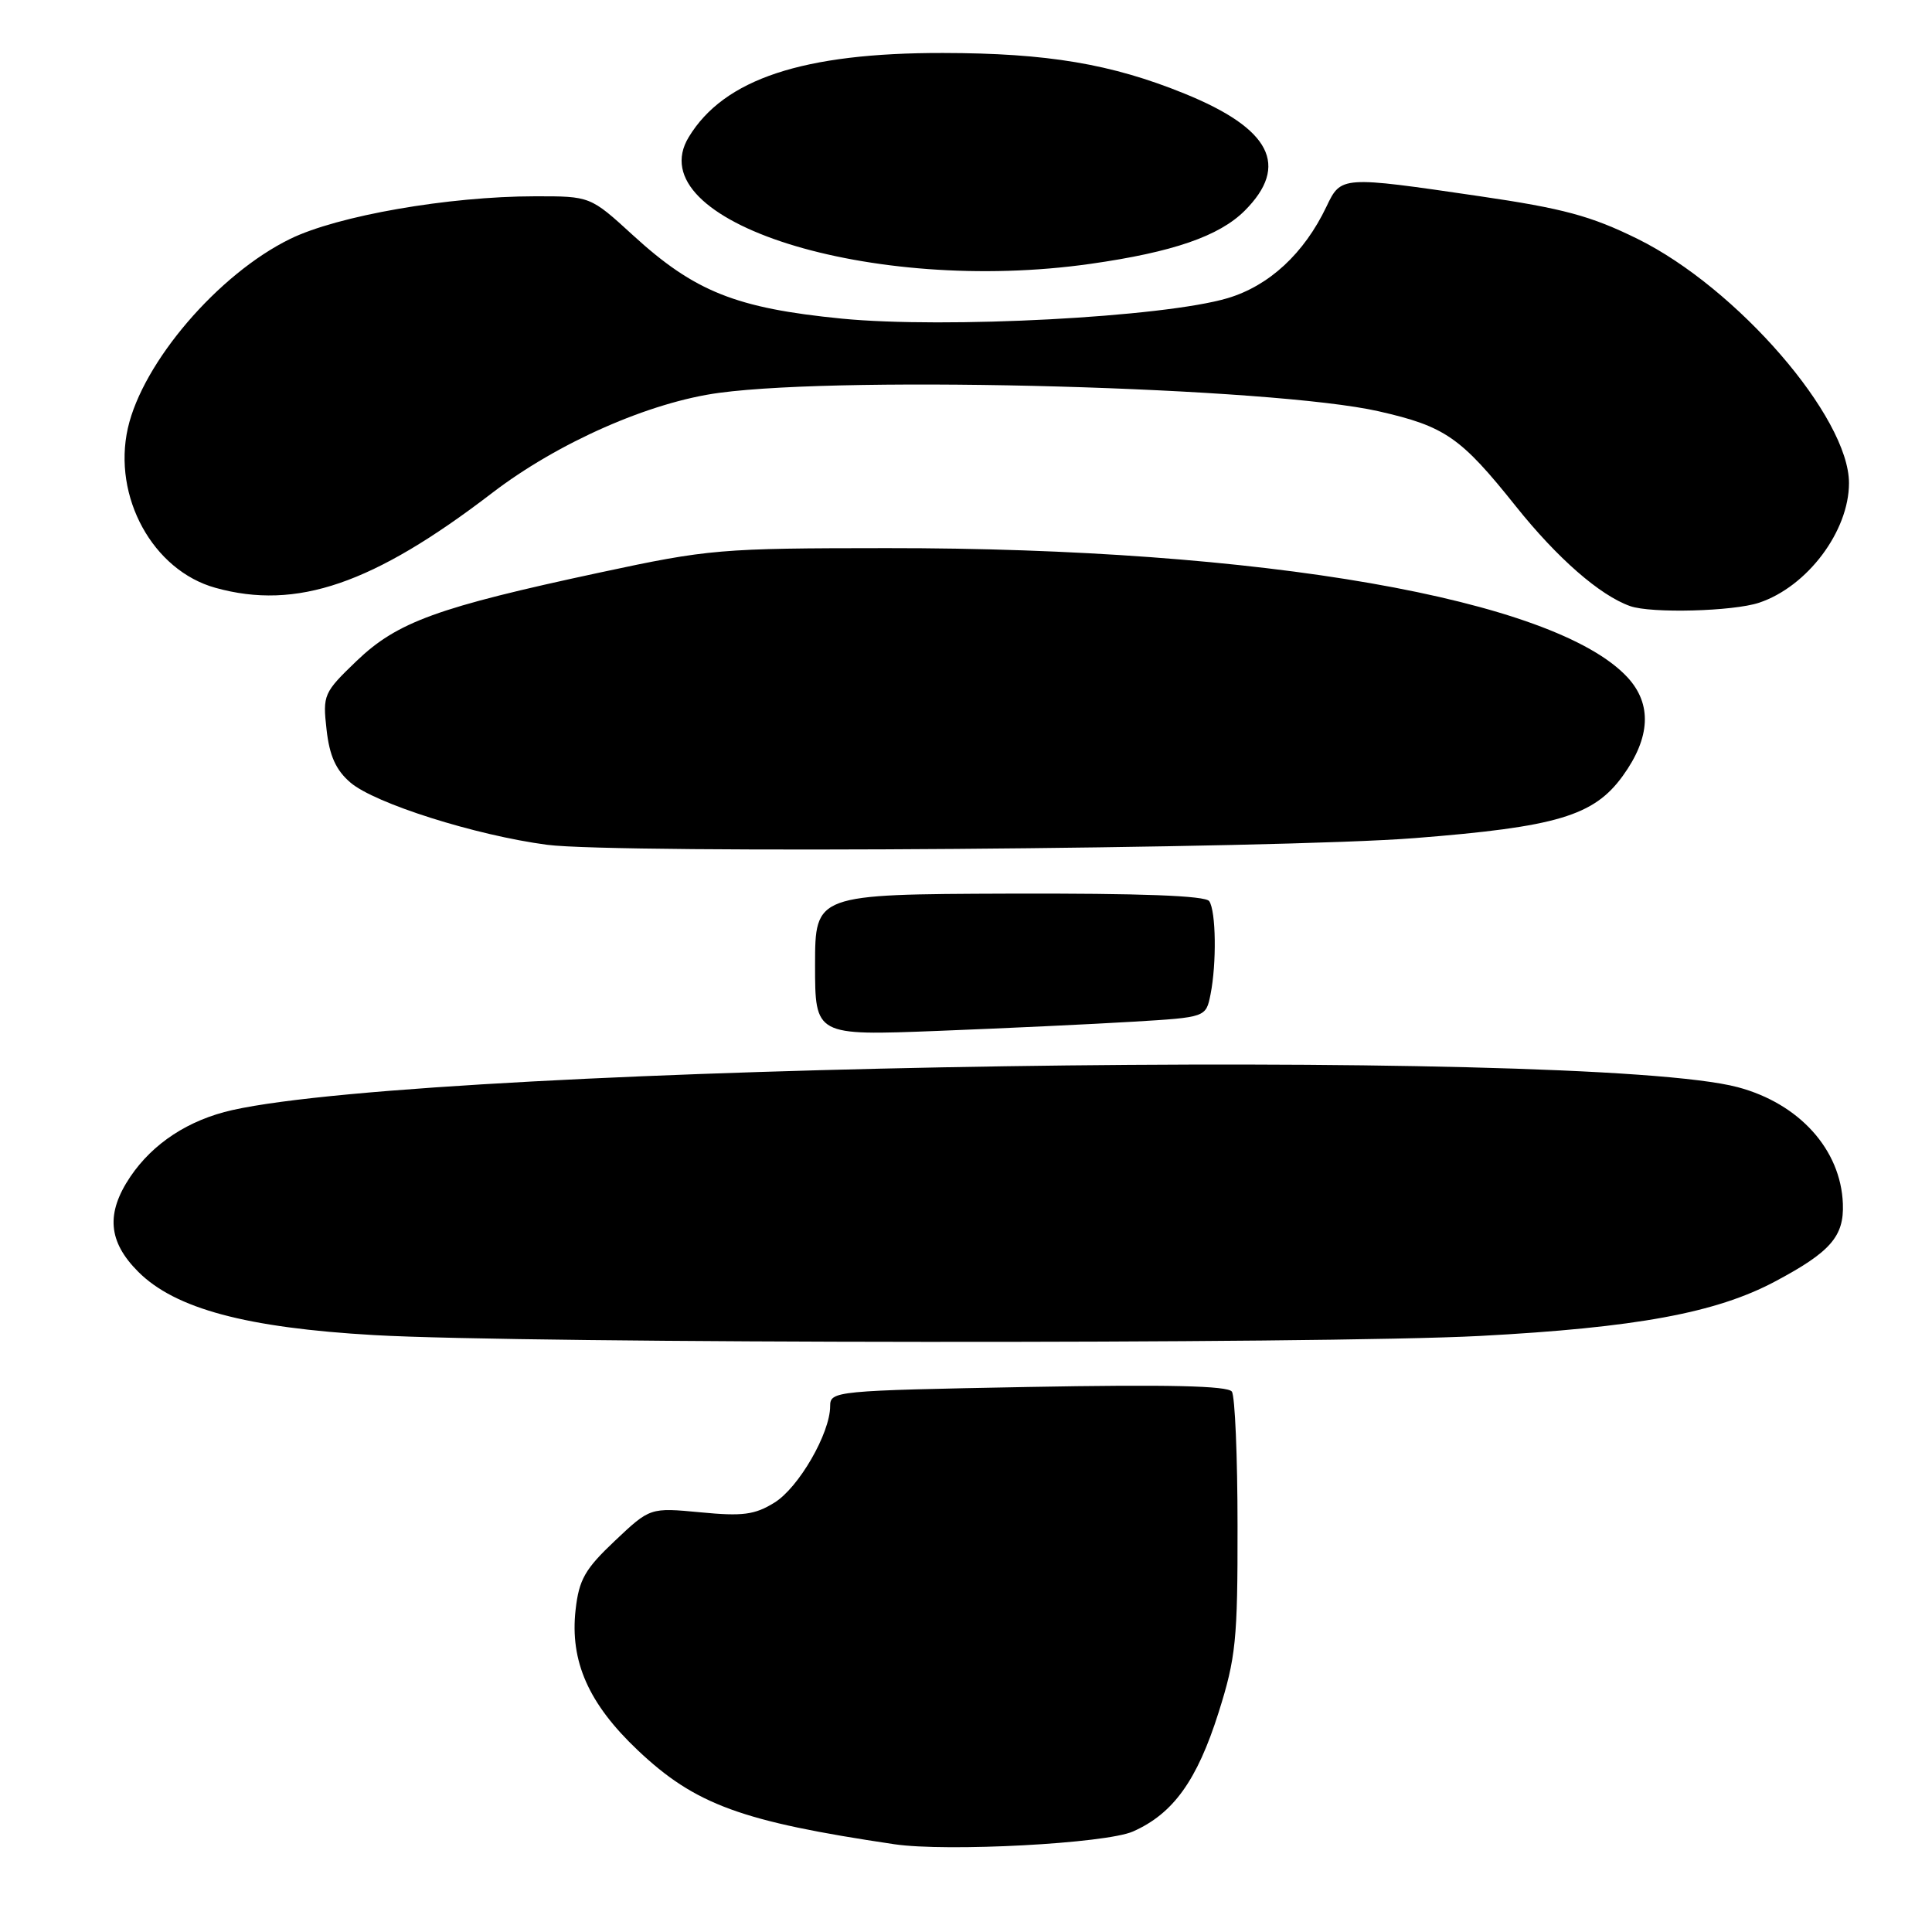 <?xml version="1.0" encoding="UTF-8" standalone="no"?>
<!DOCTYPE svg PUBLIC "-//W3C//DTD SVG 1.1//EN" "http://www.w3.org/Graphics/SVG/1.1/DTD/svg11.dtd" >
<svg xmlns="http://www.w3.org/2000/svg" xmlns:xlink="http://www.w3.org/1999/xlink" version="1.1" viewBox="0 0 256 256">
 <g >
 <path fill="currentColor"
d=" M 150.13 242.68 C 155.46 240.32 158.62 235.92 161.47 226.91 C 163.76 219.66 164.00 217.31 163.98 202.20 C 163.98 193.01 163.64 185.00 163.23 184.40 C 162.72 183.62 154.76 183.44 136.25 183.78 C 110.61 184.26 110.00 184.32 110.00 186.32 C 110.00 189.91 105.83 197.13 102.61 199.11 C 100.01 200.72 98.40 200.93 92.82 200.39 C 86.14 199.76 86.14 199.76 81.47 204.17 C 77.51 207.91 76.72 209.30 76.27 213.30 C 75.50 220.13 77.99 225.75 84.50 231.91 C 92.13 239.13 98.24 241.36 118.50 244.37 C 125.48 245.40 146.52 244.28 150.13 242.68 Z  M 196.09 177.02 C 216.78 175.92 227.37 173.97 235.19 169.81 C 242.55 165.90 244.36 163.83 244.19 159.50 C 243.92 152.33 238.41 146.23 230.27 144.06 C 210.13 138.70 57.93 141.01 30.79 147.09 C 25.00 148.39 20.27 151.48 17.27 155.92 C 14.01 160.77 14.32 164.52 18.32 168.52 C 23.21 173.41 32.63 175.94 49.62 176.91 C 69.51 178.05 175.25 178.12 196.09 177.02 Z  M 150.15 135.38 C 159.79 134.80 159.79 134.80 160.40 131.77 C 161.22 127.65 161.13 120.74 160.23 119.41 C 159.74 118.68 151.24 118.36 133.75 118.41 C 108.01 118.50 108.01 118.50 108.00 127.86 C 108.00 137.23 108.00 137.23 124.25 136.60 C 133.19 136.25 144.84 135.70 150.15 135.38 Z  M 187.50 111.05 C 206.29 109.57 211.19 108.11 215.02 102.82 C 218.71 97.72 218.92 93.28 215.64 89.74 C 206.01 79.36 167.21 72.59 117.50 72.63 C 95.41 72.64 93.91 72.77 79.50 75.86 C 57.95 80.48 52.65 82.41 47.26 87.57 C 42.88 91.78 42.75 92.07 43.27 96.67 C 43.66 100.16 44.51 102.04 46.43 103.69 C 49.64 106.45 63.02 110.69 72.50 111.94 C 81.67 113.15 169.49 112.48 187.50 111.05 Z  M 233.10 79.86 C 239.49 77.72 245.00 70.38 245.00 64.01 C 245.00 55.27 230.18 38.16 216.98 31.65 C 210.81 28.61 207.14 27.62 196.00 25.99 C 177.72 23.31 177.70 23.31 175.76 27.38 C 172.80 33.59 168.17 37.87 162.66 39.51 C 154.17 42.03 125.28 43.56 111.54 42.22 C 97.54 40.84 92.03 38.64 83.86 31.16 C 78.22 26.00 78.22 26.00 70.86 26.01 C 59.44 26.02 44.73 28.58 38.44 31.66 C 28.92 36.32 18.92 47.99 16.94 56.74 C 14.90 65.83 20.25 75.59 28.55 77.89 C 39.30 80.88 49.45 77.40 65.21 65.32 C 73.93 58.64 86.09 53.28 95.32 52.05 C 112.54 49.74 168.72 51.32 182.69 54.50 C 191.49 56.50 193.55 57.93 200.87 67.10 C 206.35 73.96 211.99 78.89 216.00 80.31 C 218.78 81.30 229.67 81.01 233.10 79.86 Z  M 144.50 34.96 C 155.42 33.41 161.55 31.29 164.93 27.92 C 170.90 21.94 168.39 17.05 156.97 12.41 C 147.26 8.46 138.78 7.04 124.96 7.02 C 106.42 6.99 95.93 10.46 91.26 18.17 C 84.48 29.34 115.43 39.10 144.50 34.96 Z "/>
</g>
</svg>